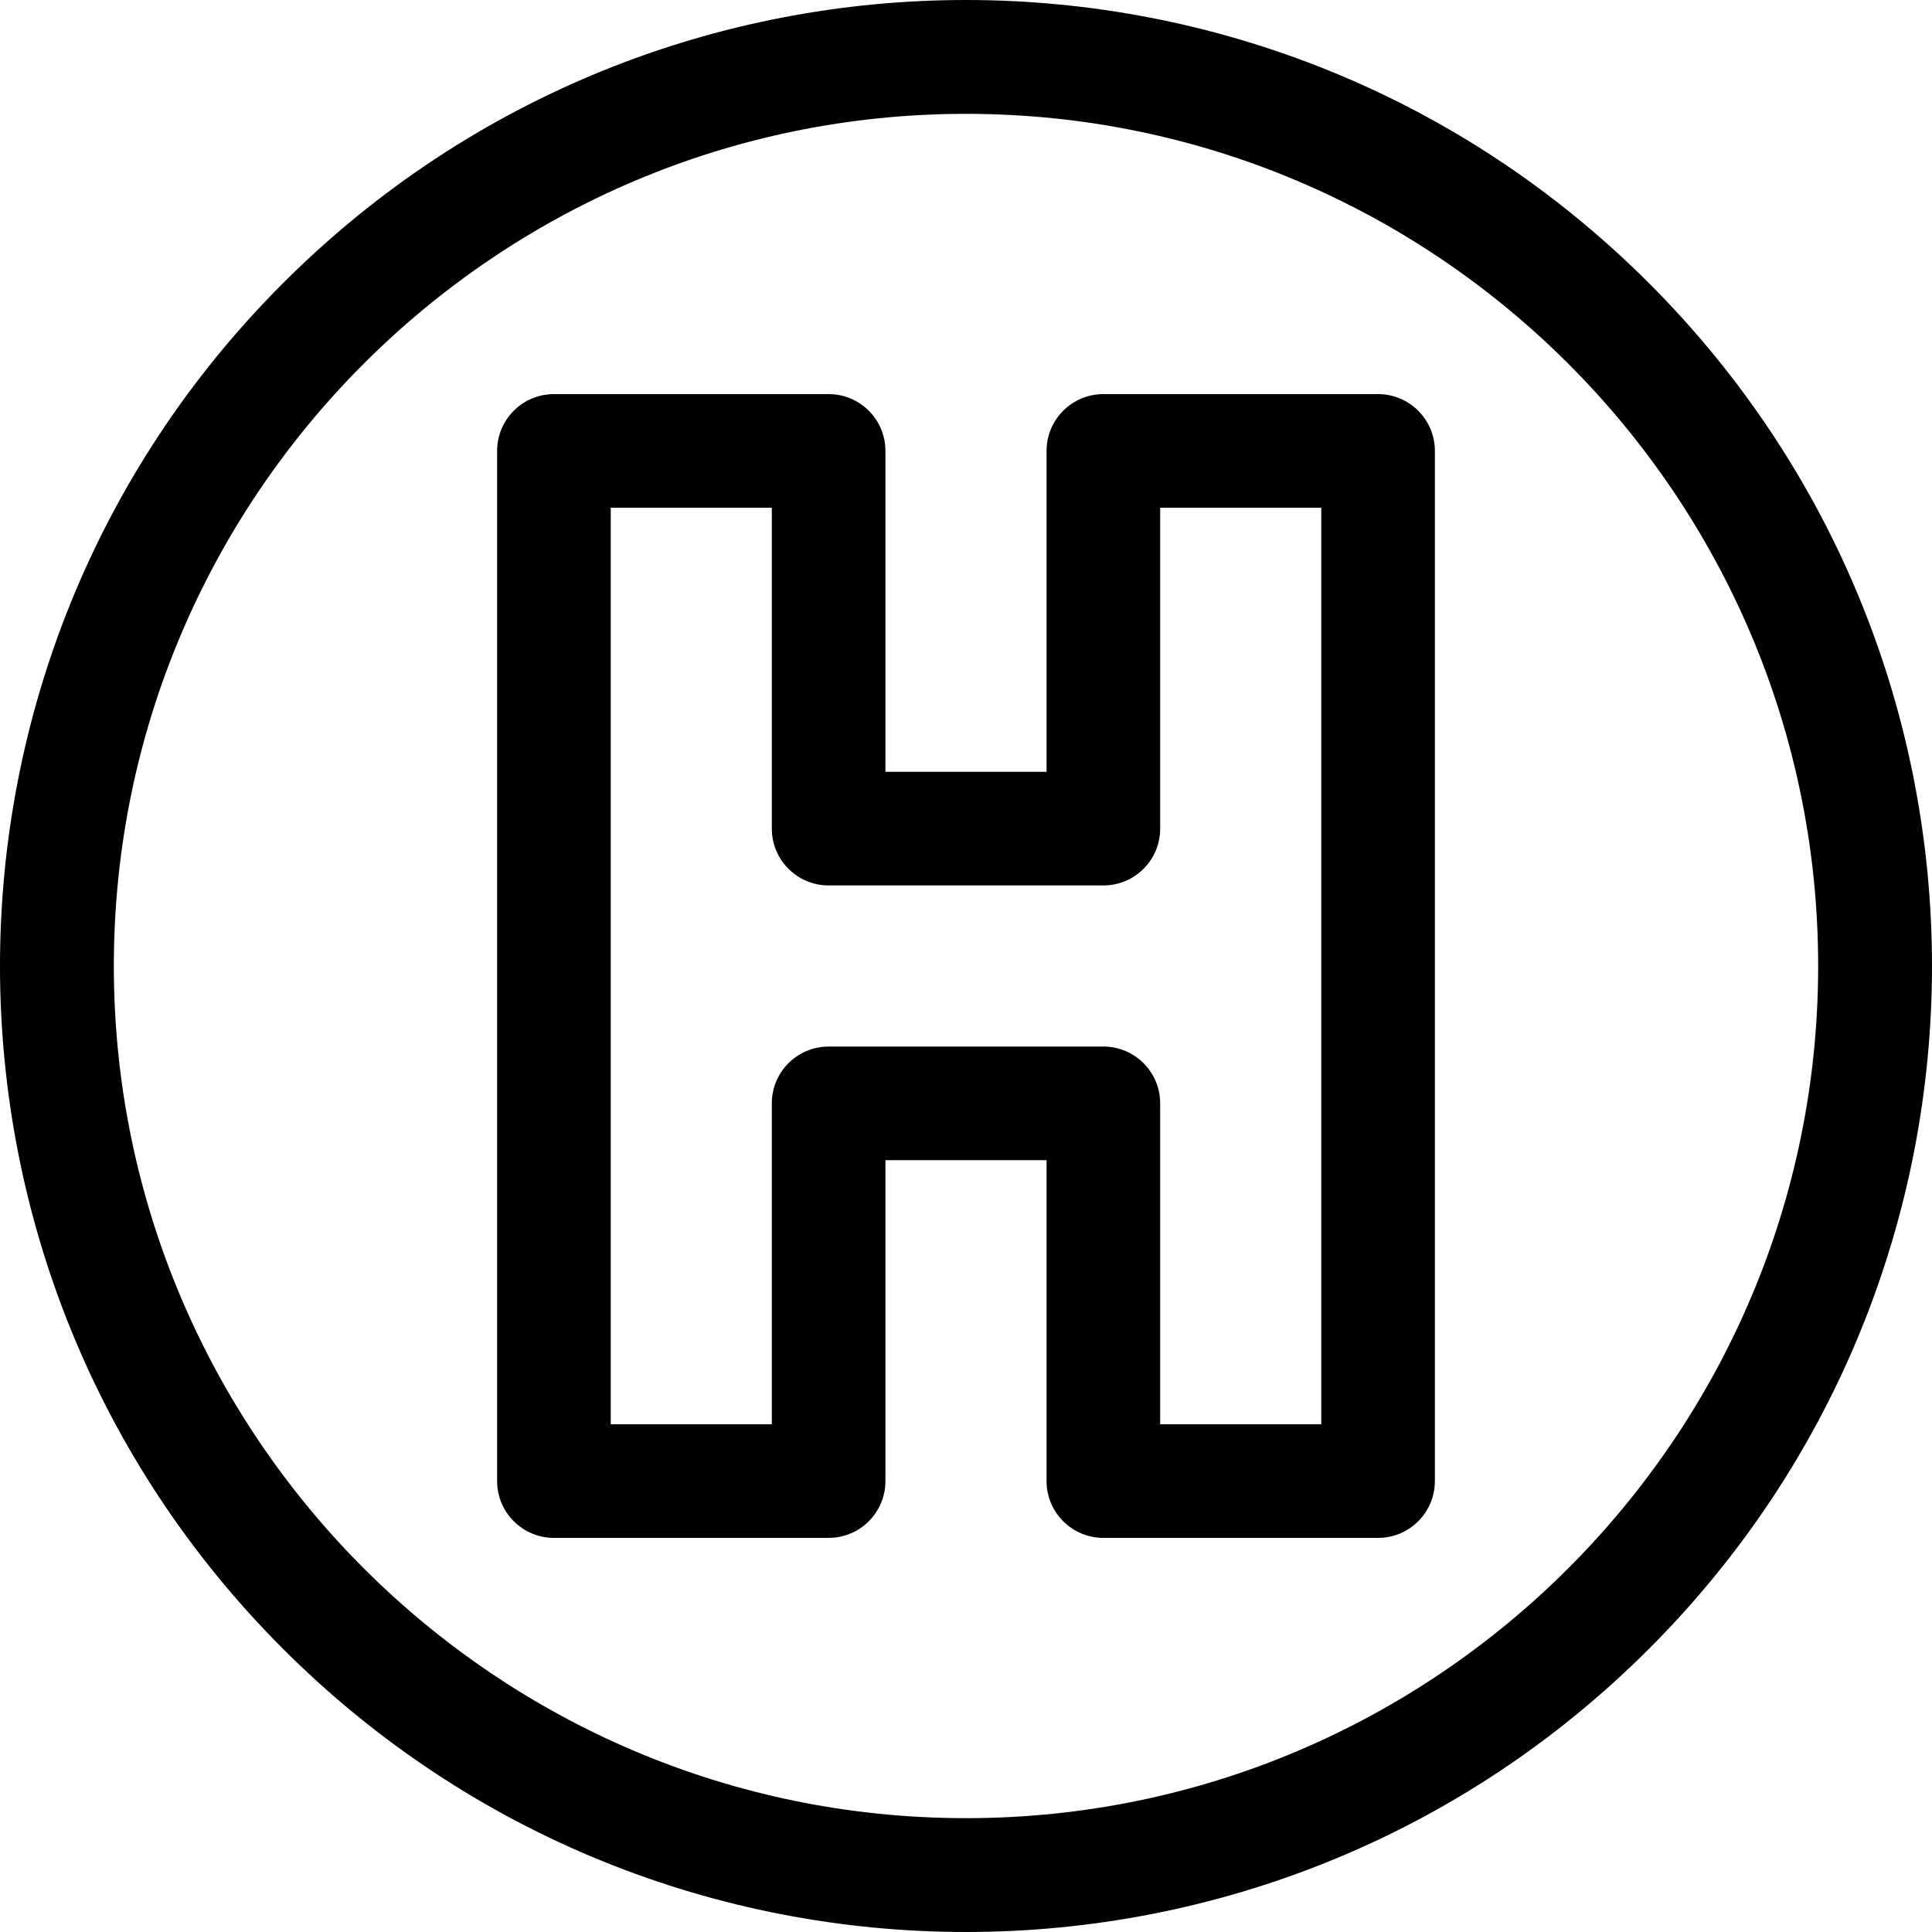 <svg id="Capa_1" enable-background="new 0 0 510.115 510.115" height="512" viewBox="0 0 510.115 510.115" width="512" xmlns="http://www.w3.org/2000/svg"><g><path d="m435.369 74.745c-99.653-99.653-260.958-99.666-360.624 0-99.653 99.652-99.668 260.958 0 360.625 99.653 99.653 260.958 99.666 360.624 0 99.653-99.652 99.668-260.958 0-360.625zm-180.312 405.312c-124.065 0-225-100.935-225-225s100.935-225 225-225 225 100.935 225 225-100.934 225-225 225z"/><path d="m363.857 104.057h-72.53c-8.284 0-15 6.716-15 15v84.73h-42.54v-84.73c0-8.284-6.716-15-15-15h-72.53c-8.284 0-15 6.716-15 15v272c0 8.284 6.716 15 15 15h72.53c8.284 0 15-6.716 15-15v-84.73h42.54v84.73c0 8.284 6.716 15 15 15h72.53c8.284 0 15-6.716 15-15v-272c0-8.284-6.716-15-15-15zm-15 272h-42.53v-84.73c0-8.284-6.716-15-15-15h-72.54c-8.284 0-15 6.716-15 15v84.73h-42.53v-242h42.53v84.73c0 8.284 6.716 15 15 15h72.54c8.284 0 15-6.716 15-15v-84.73h42.53z"/></g></svg>